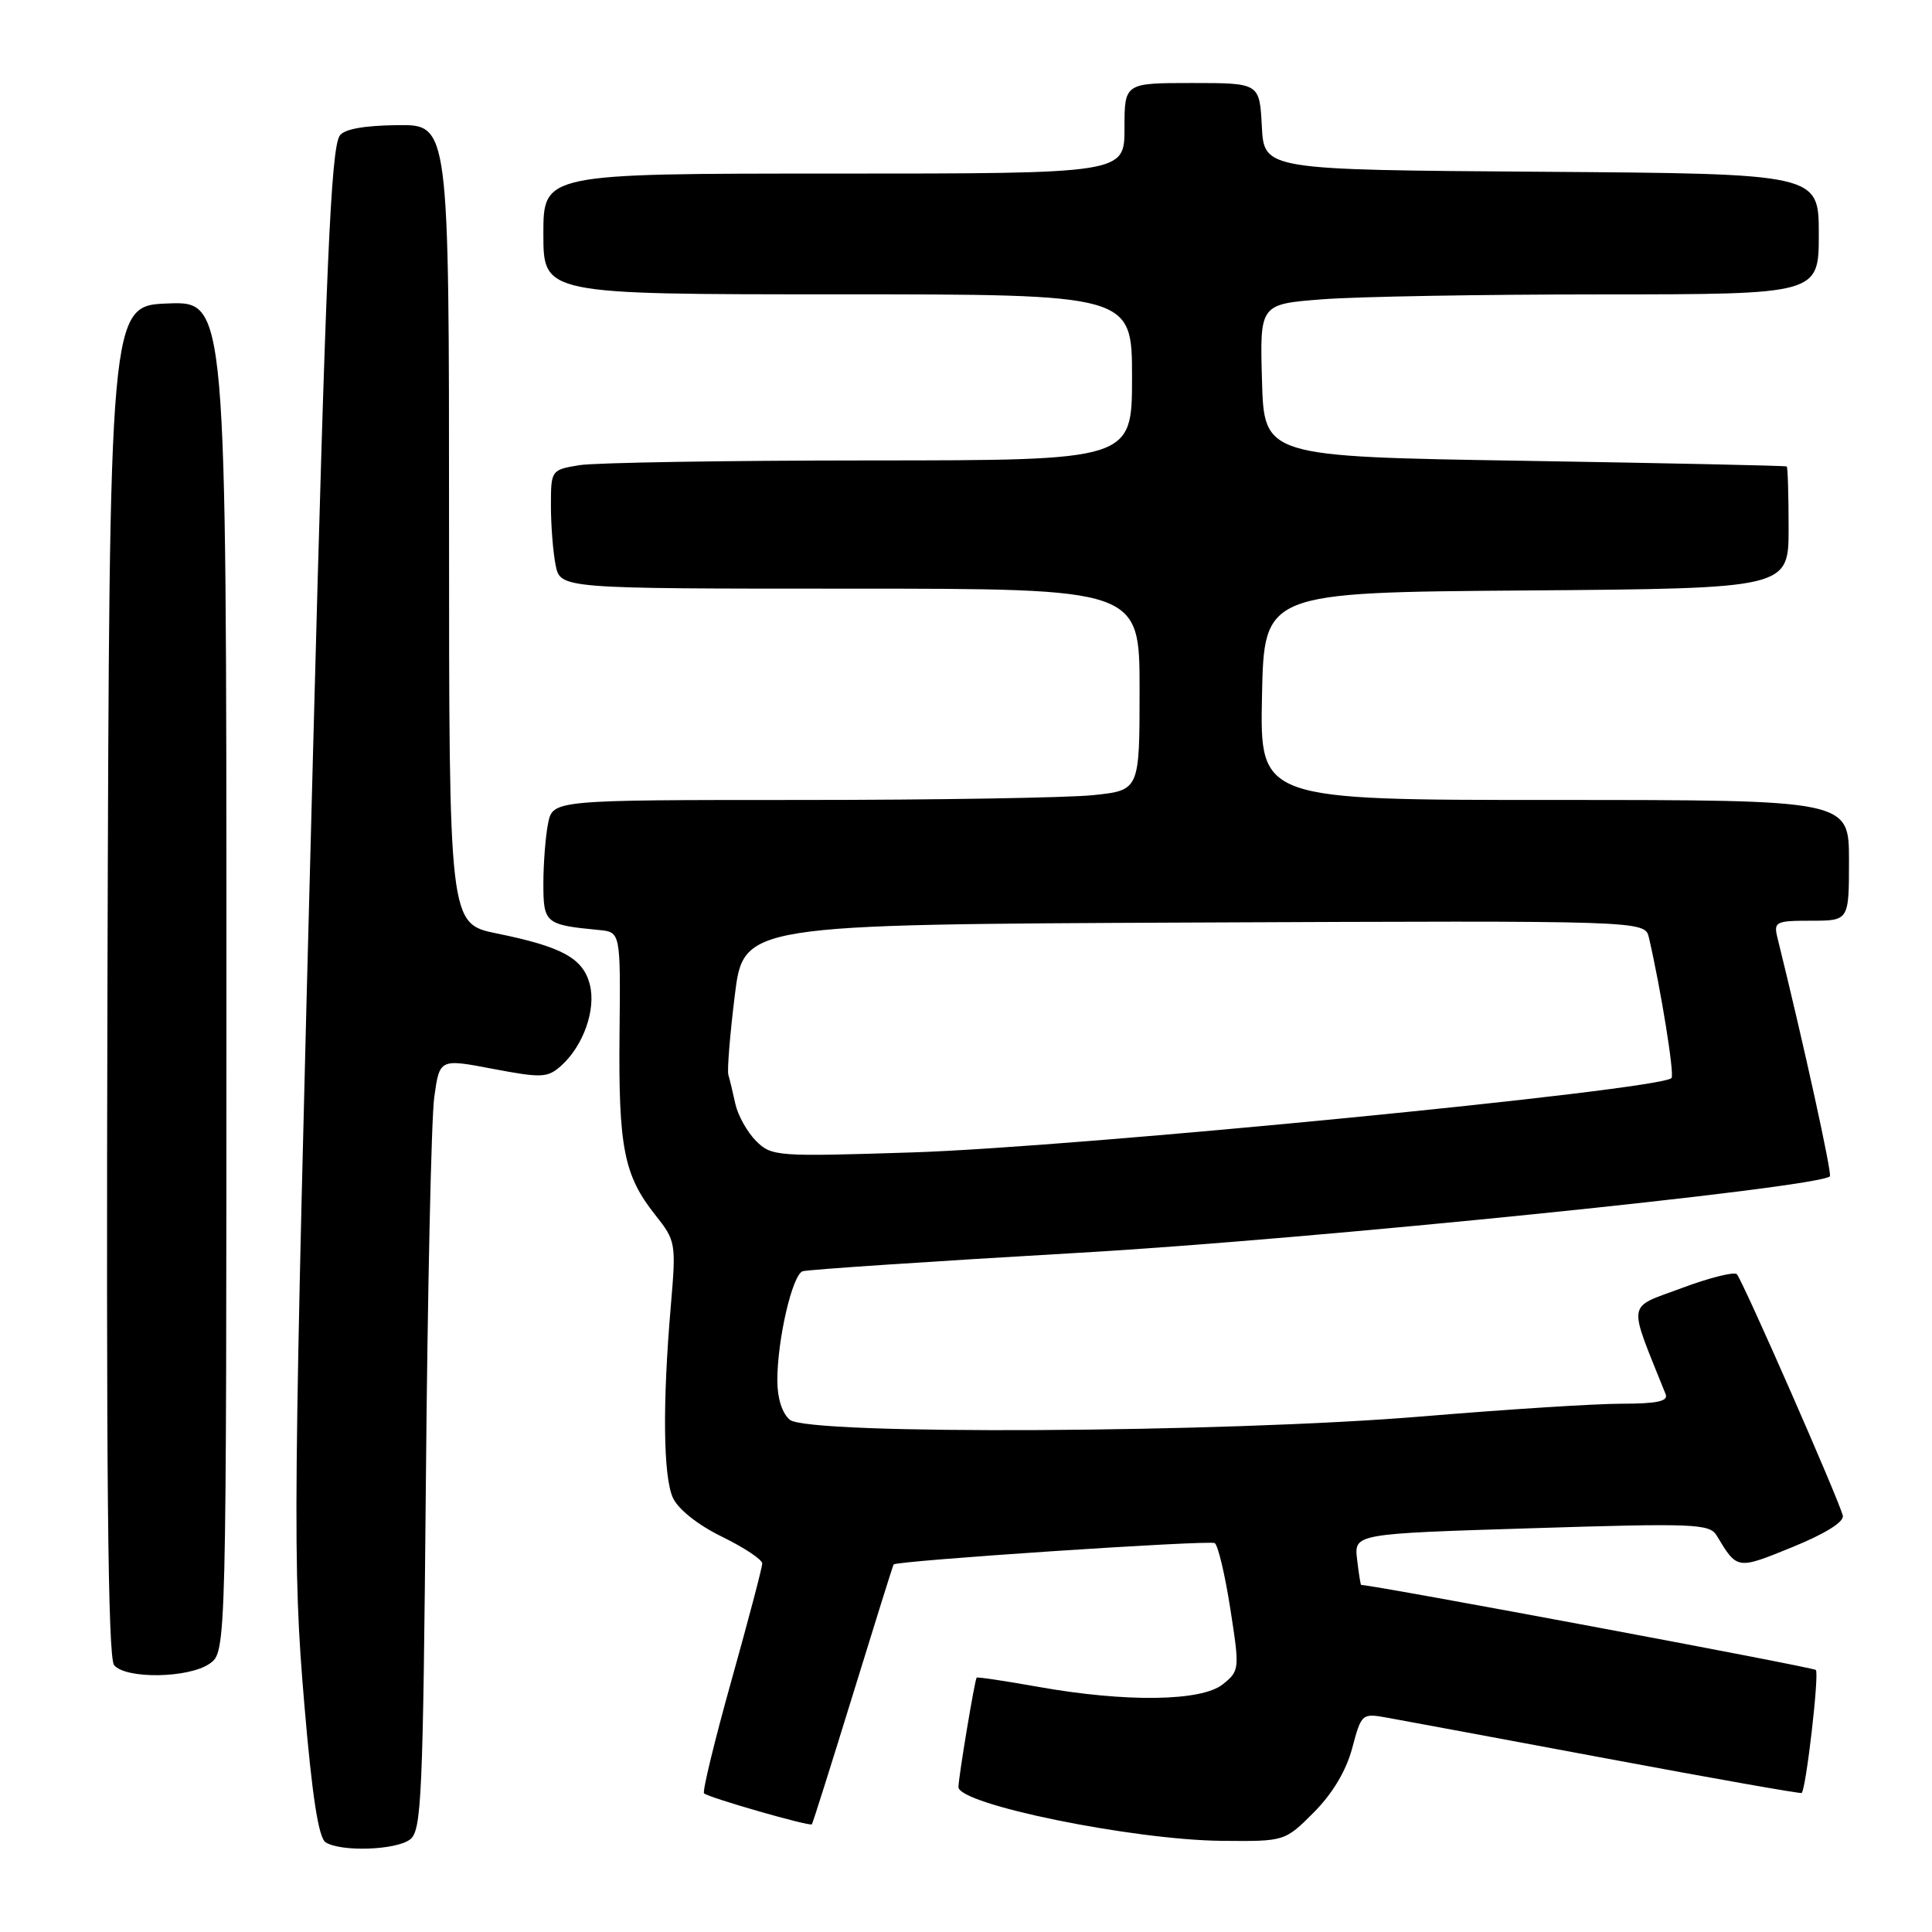 <?xml version="1.0" encoding="UTF-8" standalone="no"?>
<!DOCTYPE svg PUBLIC "-//W3C//DTD SVG 1.1//EN" "http://www.w3.org/Graphics/SVG/1.1/DTD/svg11.dtd" >
<svg xmlns="http://www.w3.org/2000/svg" xmlns:xlink="http://www.w3.org/1999/xlink" version="1.1" viewBox="0 0 256 256">
 <g >
 <path fill="currentColor"
d=" M 54.32 243.75 C 55.86 242.61 56.05 238.35 56.43 196.50 C 56.65 171.20 57.15 148.20 57.54 145.39 C 58.25 140.28 58.25 140.28 65.31 141.63 C 71.75 142.85 72.55 142.82 74.33 141.24 C 77.31 138.58 79.02 133.73 78.14 130.40 C 77.23 126.95 74.44 125.44 65.84 123.69 C 59.50 122.40 59.50 122.40 59.50 69.45 C 59.50 16.50 59.50 16.50 52.66 16.58 C 48.13 16.64 45.55 17.12 45.00 18.00 C 43.85 19.86 43.17 35.47 41.51 98.50 C 38.81 200.95 38.75 207.19 40.33 225.88 C 41.36 238.05 42.21 243.52 43.15 244.12 C 45.19 245.40 52.39 245.17 54.32 243.75 Z  M 174.08 240.16 C 176.55 237.68 178.37 234.65 179.17 231.65 C 180.41 227.02 180.44 226.99 183.96 227.63 C 185.91 227.98 198.97 230.41 213.00 233.03 C 227.03 235.66 238.61 237.70 238.73 237.58 C 239.32 237.04 241.08 221.74 240.61 221.28 C 240.25 220.91 182.44 210.10 180.36 210.01 C 180.28 210.00 180.04 208.48 179.82 206.62 C 179.43 203.23 179.43 203.23 202.94 202.50 C 224.50 201.82 226.53 201.90 227.47 203.47 C 230.20 208.01 230.14 208.00 237.50 205.00 C 241.85 203.23 244.38 201.65 244.18 200.83 C 243.71 198.81 230.88 169.59 230.14 168.84 C 229.79 168.48 226.49 169.31 222.80 170.69 C 215.47 173.43 215.66 172.14 220.71 184.75 C 221.08 185.67 219.54 186.00 214.86 186.00 C 211.36 186.00 199.50 186.76 188.50 187.68 C 162.27 189.87 107.12 190.17 104.66 188.13 C 103.64 187.29 103.00 185.27 103.00 182.93 C 103.00 177.51 104.98 168.94 106.35 168.45 C 106.98 168.23 123.47 167.13 143.00 166.00 C 173.72 164.24 240.95 157.38 242.47 155.87 C 242.78 155.55 239.04 138.50 235.52 124.25 C 235.00 122.14 235.28 122.00 239.98 122.00 C 245.00 122.00 245.00 122.00 245.00 114.00 C 245.00 106.00 245.00 106.00 205.97 106.00 C 166.94 106.00 166.94 106.00 167.22 92.25 C 167.50 78.50 167.50 78.50 202.25 78.24 C 237.00 77.97 237.00 77.97 237.00 69.99 C 237.00 65.59 236.89 61.91 236.75 61.81 C 236.61 61.70 220.97 61.37 202.00 61.06 C 167.50 60.50 167.50 60.50 167.22 50.40 C 166.93 40.30 166.93 40.30 175.22 39.66 C 179.77 39.30 196.44 39.01 212.25 39.01 C 241.00 39.00 241.00 39.00 241.00 31.01 C 241.00 23.02 241.00 23.02 204.25 22.76 C 167.50 22.50 167.50 22.50 167.20 16.75 C 166.90 11.00 166.90 11.00 157.95 11.00 C 149.00 11.00 149.00 11.00 149.00 17.00 C 149.00 23.00 149.00 23.00 110.50 23.00 C 72.00 23.00 72.00 23.00 72.00 31.00 C 72.00 39.00 72.00 39.00 111.00 39.00 C 150.00 39.00 150.00 39.00 150.00 50.00 C 150.00 61.00 150.00 61.00 115.25 61.01 C 96.14 61.02 78.81 61.30 76.75 61.64 C 73.03 62.26 73.00 62.30 73.00 67.01 C 73.00 69.62 73.28 73.16 73.62 74.87 C 74.25 78.00 74.25 78.00 112.62 78.00 C 151.00 78.00 151.00 78.00 151.00 91.36 C 151.00 104.72 151.00 104.72 144.85 105.36 C 141.47 105.71 123.98 106.00 105.98 106.00 C 73.25 106.00 73.25 106.00 72.62 109.12 C 72.28 110.84 72.00 114.44 72.00 117.11 C 72.00 122.33 72.26 122.55 79.36 123.23 C 82.23 123.50 82.23 123.50 82.09 137.00 C 81.94 152.01 82.67 155.74 86.79 160.94 C 89.55 164.42 89.60 164.68 88.89 173.00 C 87.77 186.01 87.88 195.64 89.16 198.46 C 89.86 199.99 92.47 202.06 95.66 203.62 C 98.60 205.06 101.00 206.65 101.00 207.17 C 101.00 207.68 99.17 214.64 96.93 222.64 C 94.69 230.64 93.05 237.38 93.29 237.63 C 93.85 238.18 107.30 242.05 107.58 241.73 C 107.69 241.60 110.14 233.85 113.02 224.50 C 115.90 215.15 118.32 207.41 118.41 207.30 C 118.79 206.80 160.26 204.04 160.96 204.47 C 161.39 204.74 162.32 208.65 163.02 213.15 C 164.27 221.19 164.26 221.38 162.04 223.17 C 159.22 225.45 149.20 225.59 137.54 223.51 C 133.16 222.73 129.50 222.18 129.41 222.30 C 129.15 222.62 127.00 235.55 127.00 236.79 C 127.00 239.09 150.06 243.80 161.87 243.92 C 170.24 244.00 170.24 244.00 174.08 240.16 Z  M 27.78 220.44 C 30.00 218.89 30.00 218.89 30.00 129.40 C 30.00 39.92 30.00 39.92 22.25 40.21 C 14.50 40.50 14.50 40.50 14.24 129.89 C 14.06 195.11 14.29 219.65 15.12 220.64 C 16.67 222.51 25.02 222.38 27.78 220.44 Z  M 100.17 151.17 C 99.01 150.01 97.78 147.80 97.44 146.28 C 97.11 144.75 96.69 143.02 96.51 142.42 C 96.34 141.83 96.72 137.11 97.36 131.92 C 98.52 122.50 98.52 122.50 158.24 122.24 C 217.96 121.98 217.96 121.98 218.49 124.24 C 220.06 131.00 221.91 142.43 221.48 142.85 C 219.89 144.44 142.59 152.01 120.90 152.70 C 102.87 153.28 102.23 153.23 100.17 151.17 Z "/>
</g>
</svg>